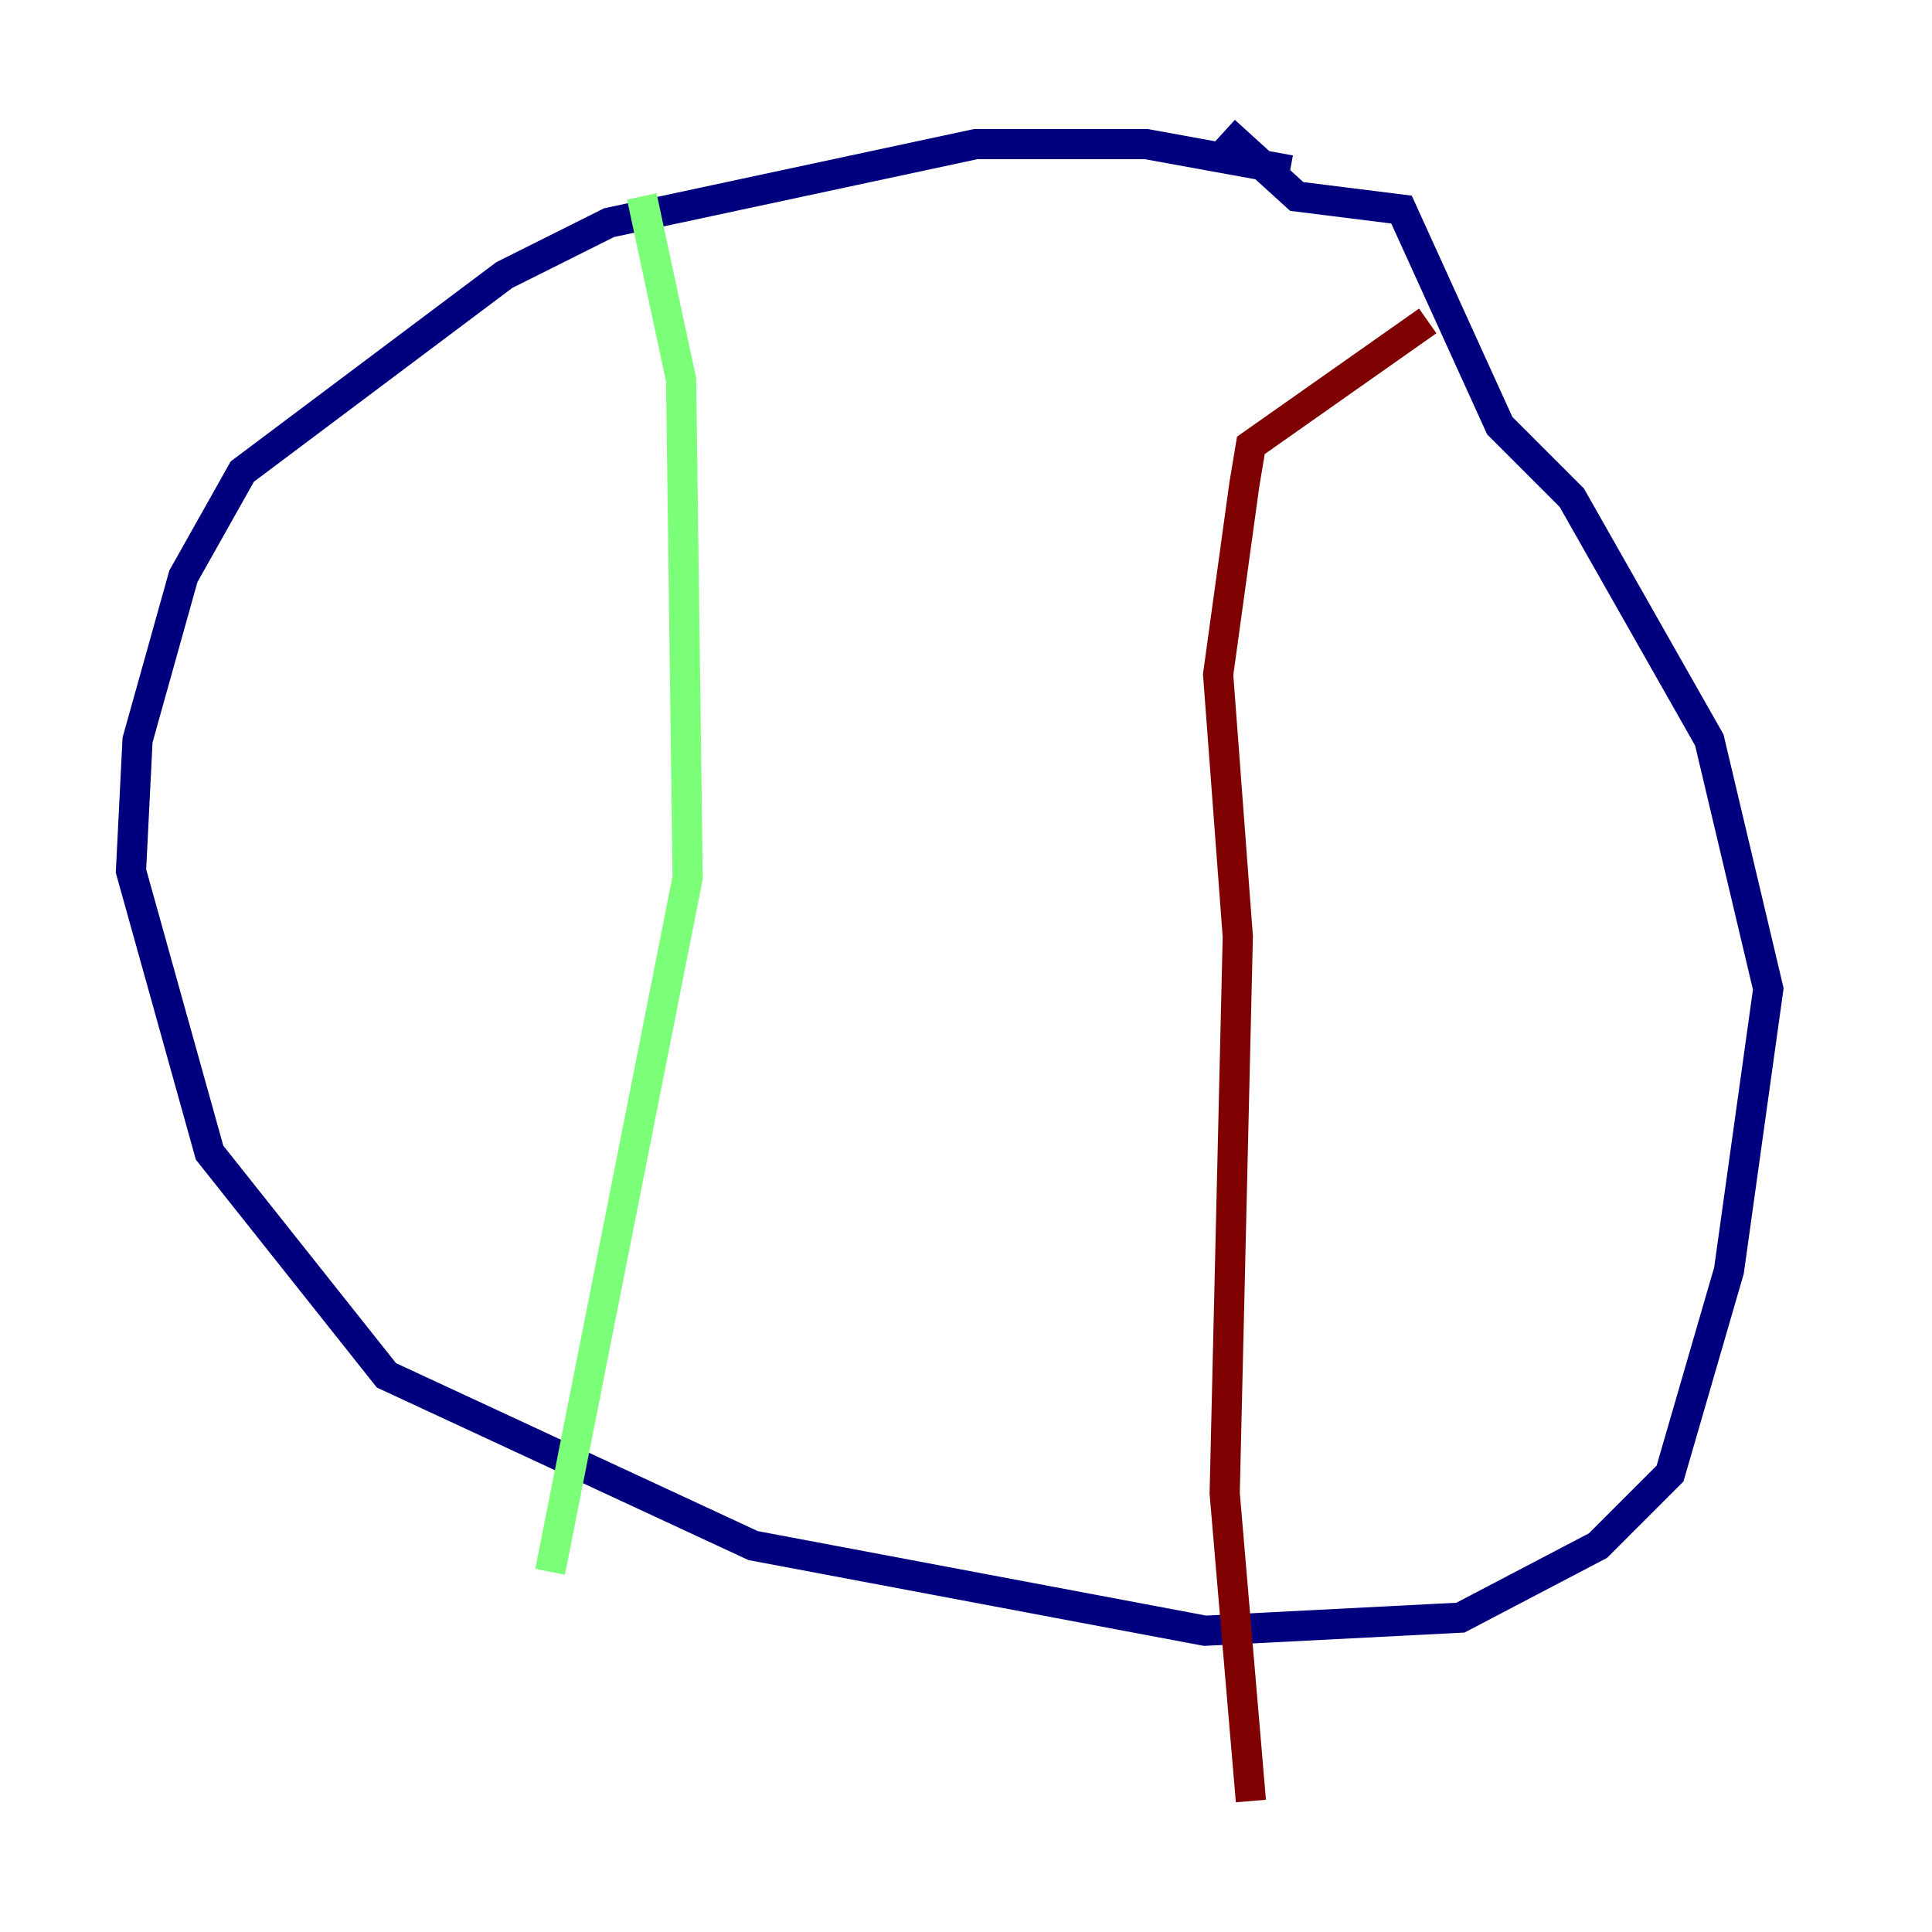 <?xml version="1.0" encoding="utf-8" ?>
<svg baseProfile="tiny" height="128" version="1.2" viewBox="0,0,128,128" width="128" xmlns="http://www.w3.org/2000/svg" xmlns:ev="http://www.w3.org/2001/xml-events" xmlns:xlink="http://www.w3.org/1999/xlink"><defs /><polyline fill="none" points="85.478,11.281 75.932,9.546 64.651,9.546 40.352,14.752 33.41,18.224 16.054,31.241 12.149,38.183 9.112,49.031 8.678,57.709 13.885,76.366 25.6,91.119 49.898,102.4 79.837,108.041 96.759,107.173 105.871,102.4 110.644,97.627 114.549,84.176 117.153,65.519 113.248,49.031 104.136,32.976 99.363,28.203 92.854,13.885 85.912,13.017 81.139,8.678" stroke="#00007f" stroke-width="2" /><polyline fill="none" points="42.522,13.017 45.125,25.166 45.559,58.142 36.447,104.136" stroke="#7cff79" stroke-width="2" /><polyline fill="none" points="94.59,21.261 82.875,29.505 82.441,32.108 80.705,44.691 82.007,62.047 81.139,98.929 82.875,119.322" stroke="#7f0000" stroke-width="2" /></svg>